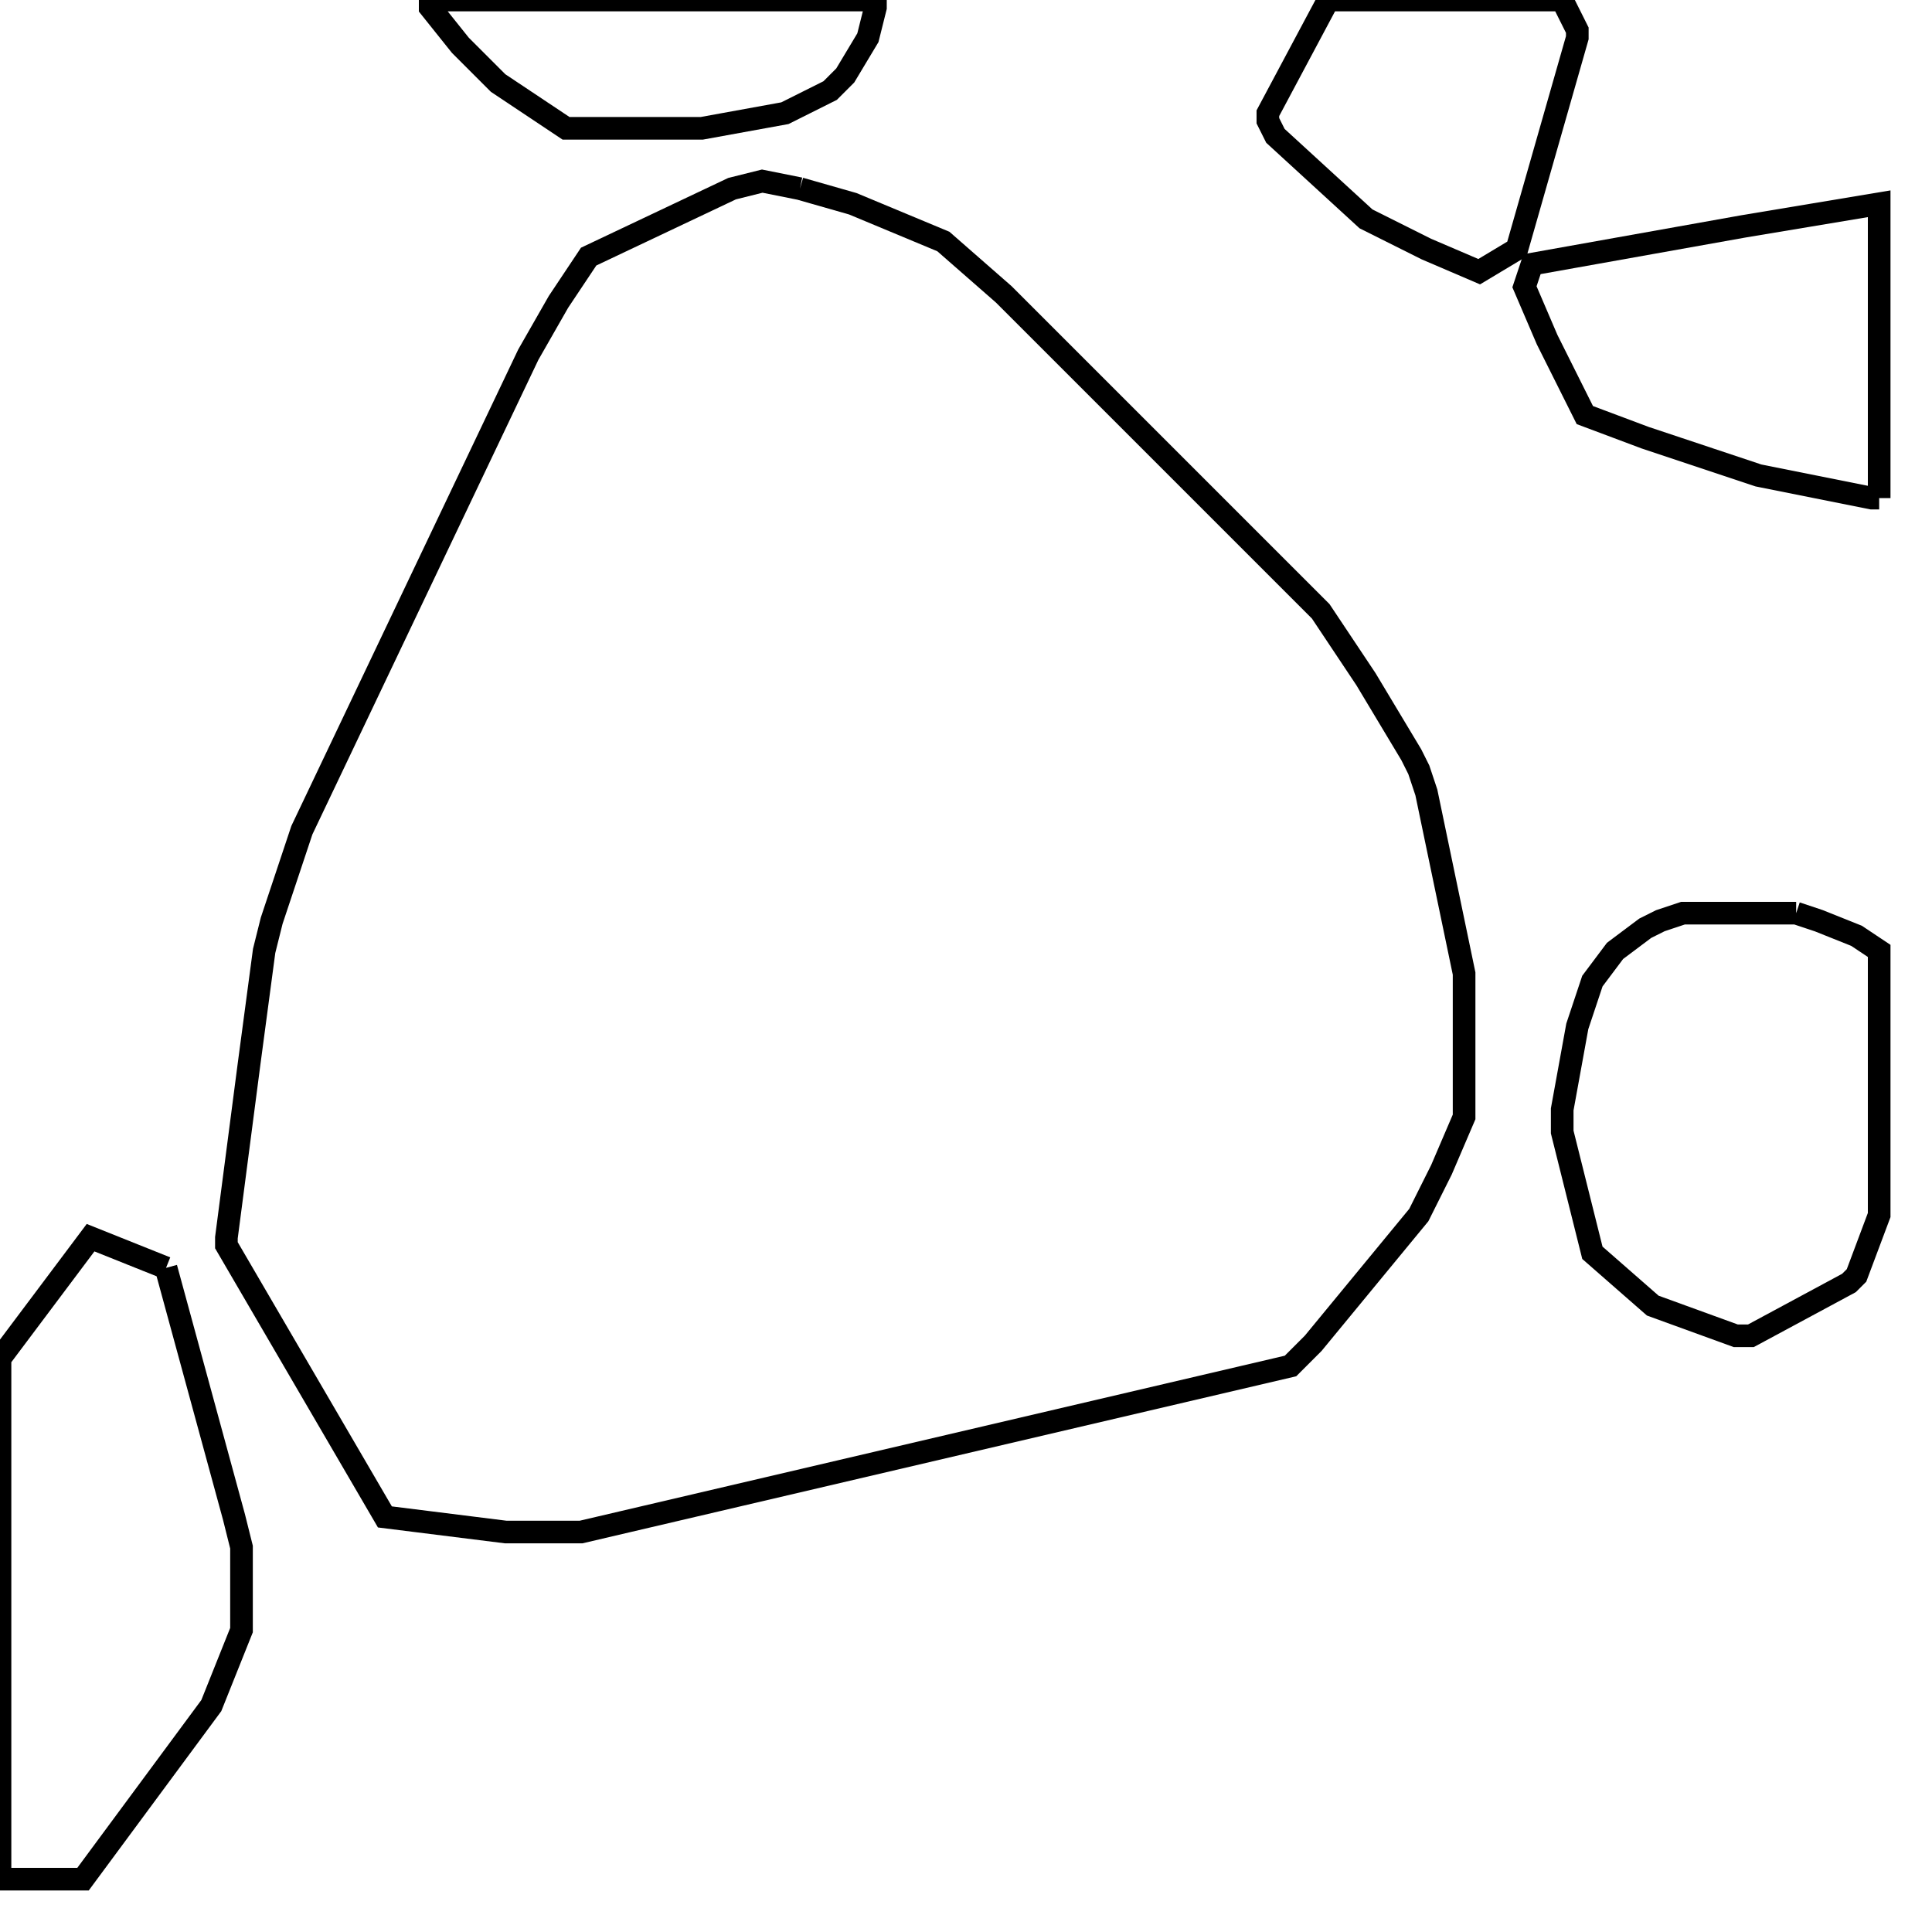 <svg width="256" height="256" xmlns="http://www.w3.org/2000/svg" fill-opacity="0" stroke="black" stroke-width="3" ><path d="M106 25 113 27 125 32 133 39 175 81 181 90 187 100 188 102 189 105 194 129 194 148 191 155 188 161 174 178 171 181 77 203 67 203 51 201 30 165 30 164 33 141 35 126 36 122 40 110 70 47 74 40 78 34 97 25 101 24 106 25 "/><path d="M238 121 241 122 246 124 249 126 249 161 246 169 245 170 232 177 230 177 219 173 211 166 207 150 207 147 209 136 211 130 214 126 218 123 220 122 223 121 238 121 "/><path d="M22 168 31 201 32 205 32 216 28 226 11 249 0 249 0 180 12 164 22 168 "/><path d="M116 0 116 1 115 5 112 10 110 12 104 15 93 17 75 17 66 11 61 6 57 1 57 0 116 0 "/><path d="M249 66 248 66 233 63 218 58 210 55 205 45 202 38 203 35 231 30 249 27 249 66 "/><path d="M207 0 209 4 209 5 201 33 196 36 189 33 181 29 169 18 168 16 168 15 176 0 207 0 "/></svg>